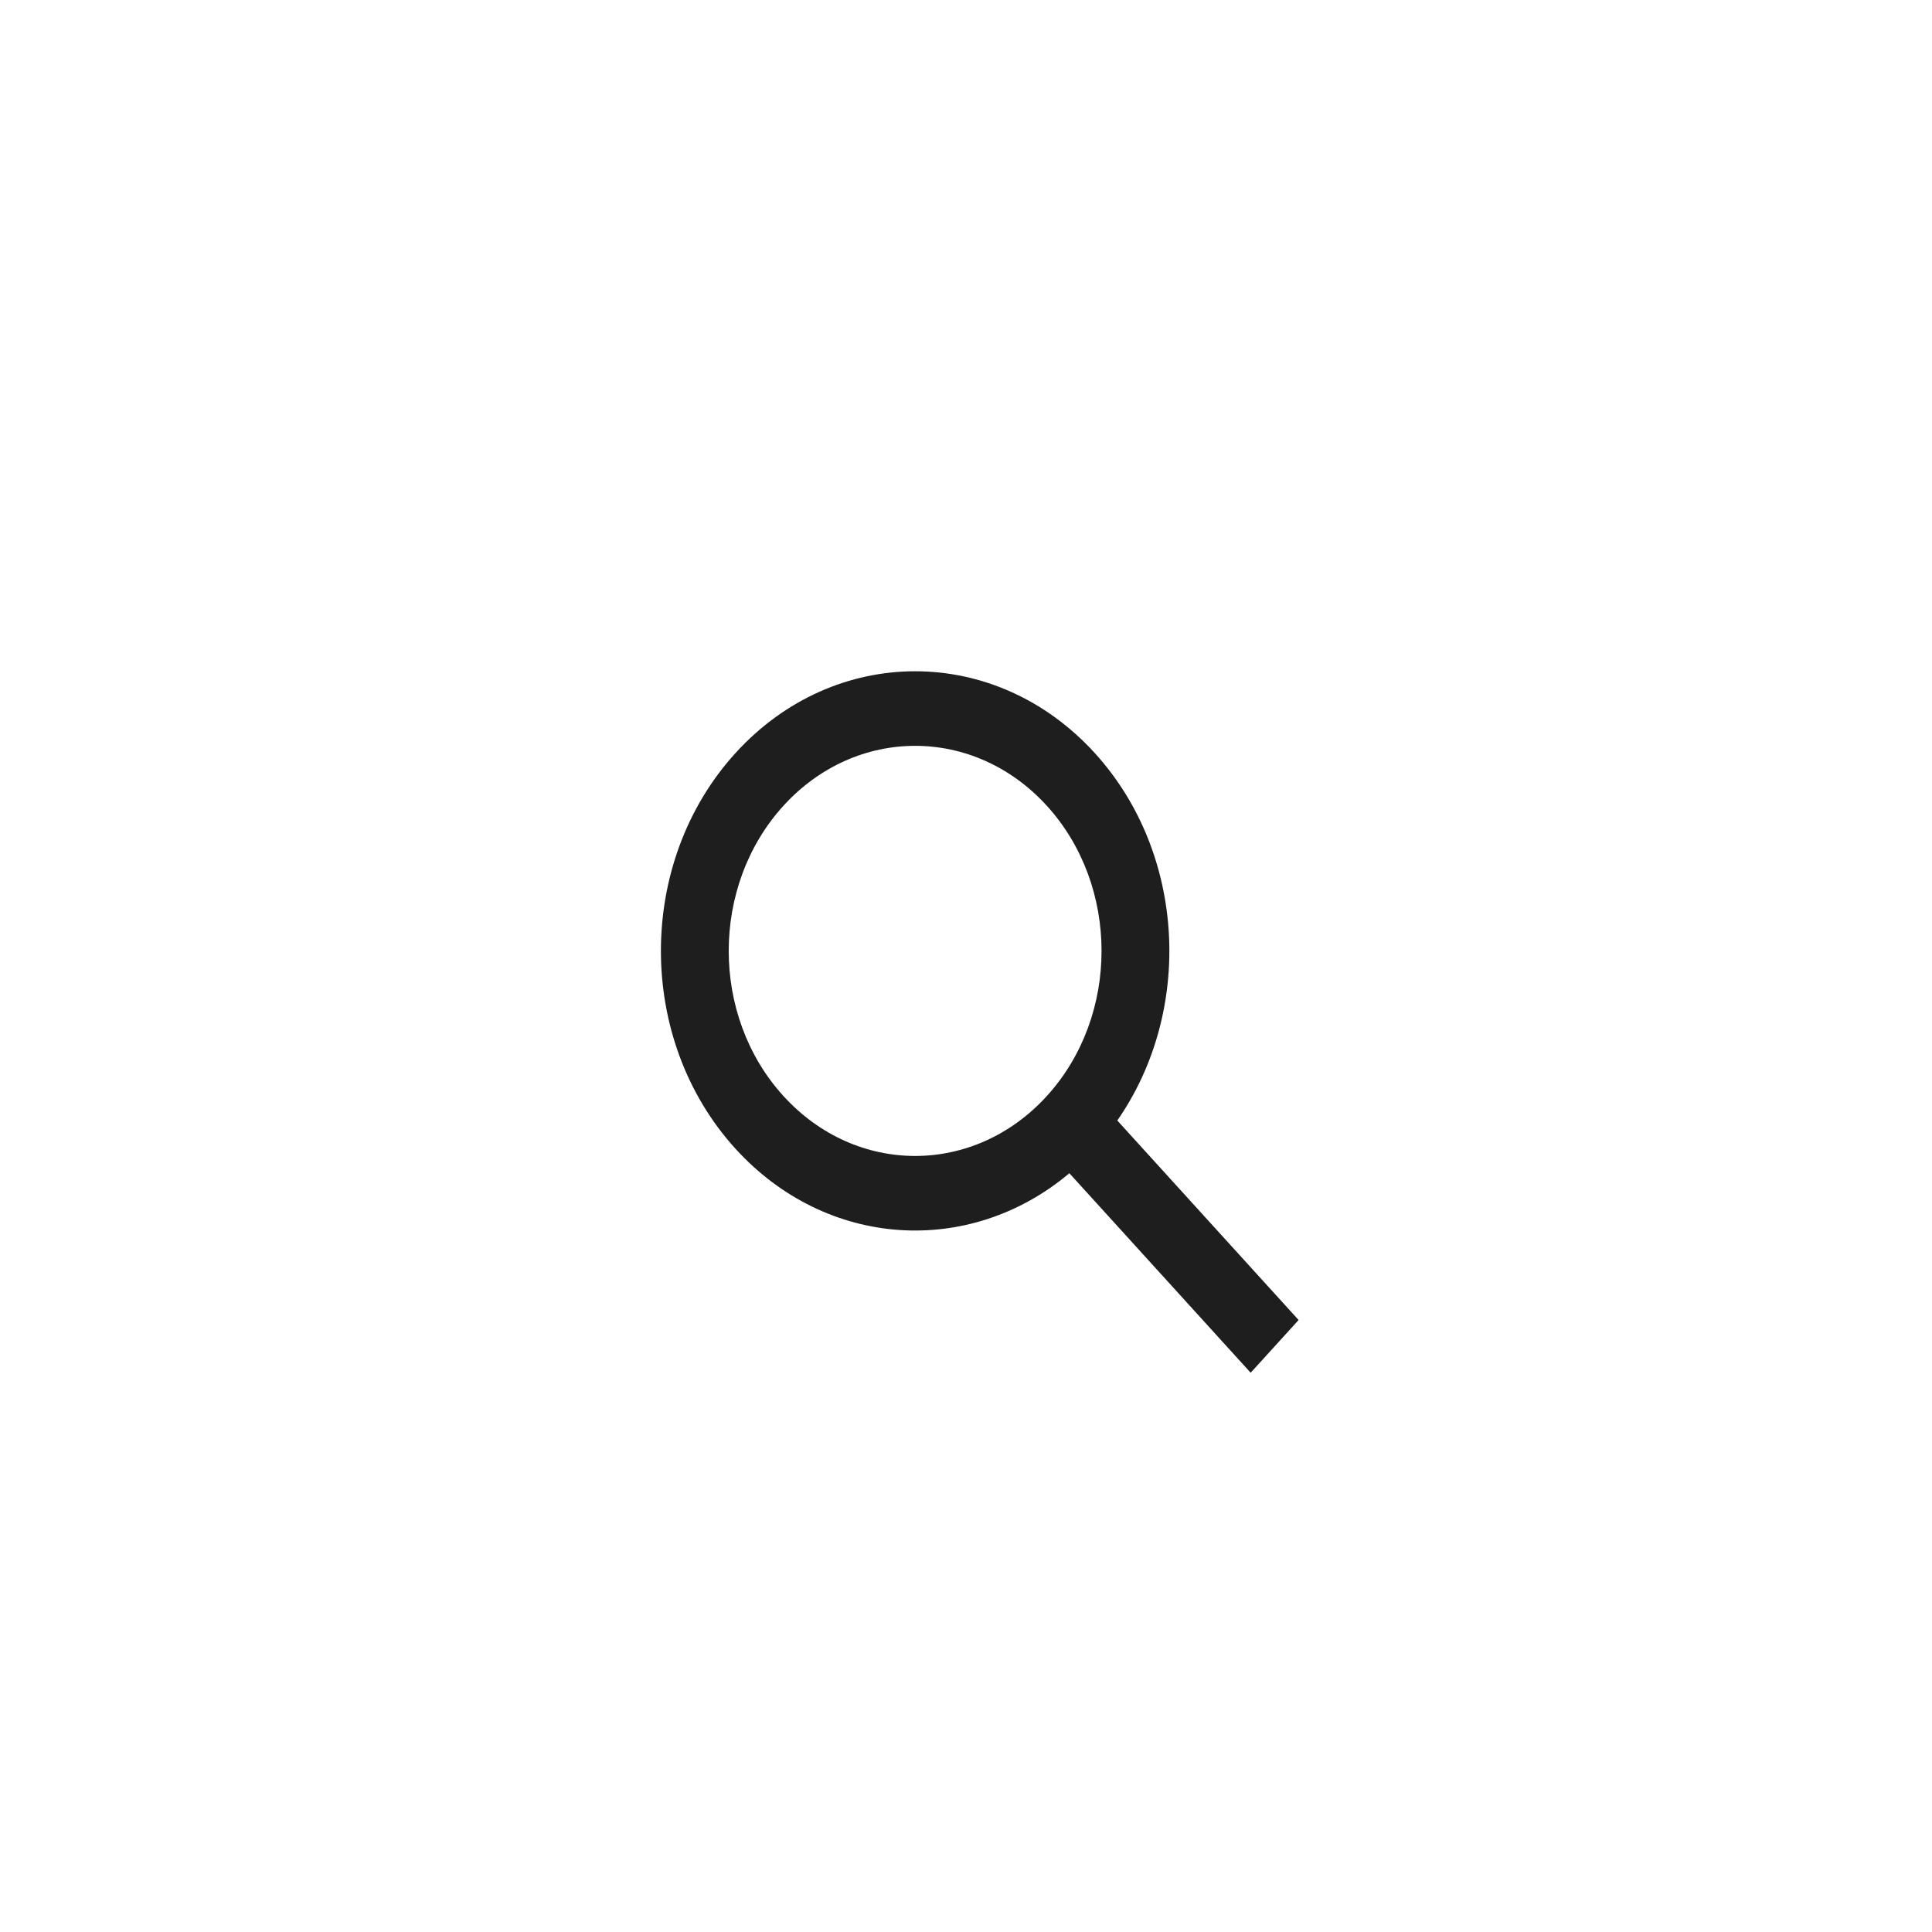 <svg width="38" height="38" viewBox="0 0 38 38" fill="none" xmlns="http://www.w3.org/2000/svg">
<path fill-rule="evenodd" clip-rule="evenodd" d="M20.592 21.555C19.16 23.13 16.839 23.13 15.407 21.555C13.975 19.98 13.975 17.426 15.407 15.851C16.839 14.276 19.16 14.276 20.592 15.851C22.024 17.426 22.024 19.98 20.592 21.555ZM21.033 23.076C19.073 24.726 16.257 24.564 14.464 22.592C12.511 20.444 12.511 16.962 14.464 14.814C16.417 12.666 19.582 12.666 21.535 14.814C23.328 16.786 23.475 19.883 21.976 22.039L25.542 25.963L24.599 27L21.033 23.076Z" fill="#1E1E1E"/>
</svg>
